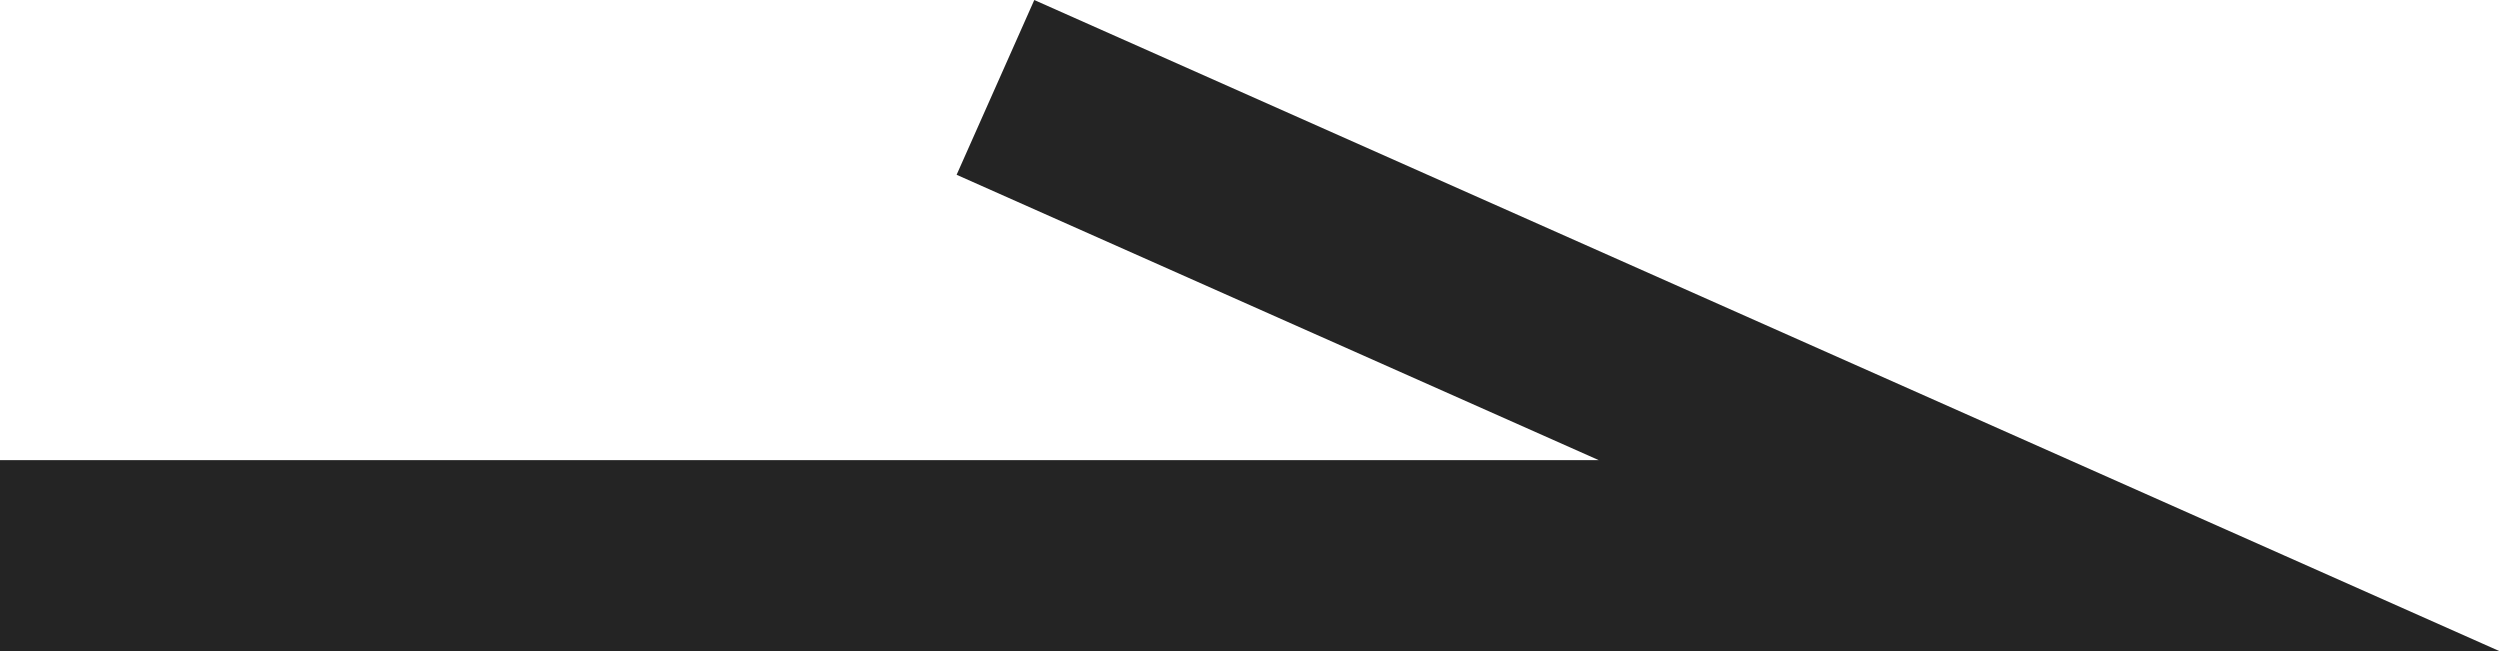 <svg xmlns="http://www.w3.org/2000/svg" width="13.072" height="3.406" viewBox="0 0 13.072 3.406">
  <g id="グループ_16463" data-name="グループ 16463" transform="translate(-837.316 -2169.629)">
    <path id="パス_48462" data-name="パス 48462" d="M849.315,2172.535h10.717l-5.511-2.449" transform="translate(-12)" fill="none" stroke="#242424" stroke-miterlimit="10" stroke-width="1"/>
  </g>
</svg>
